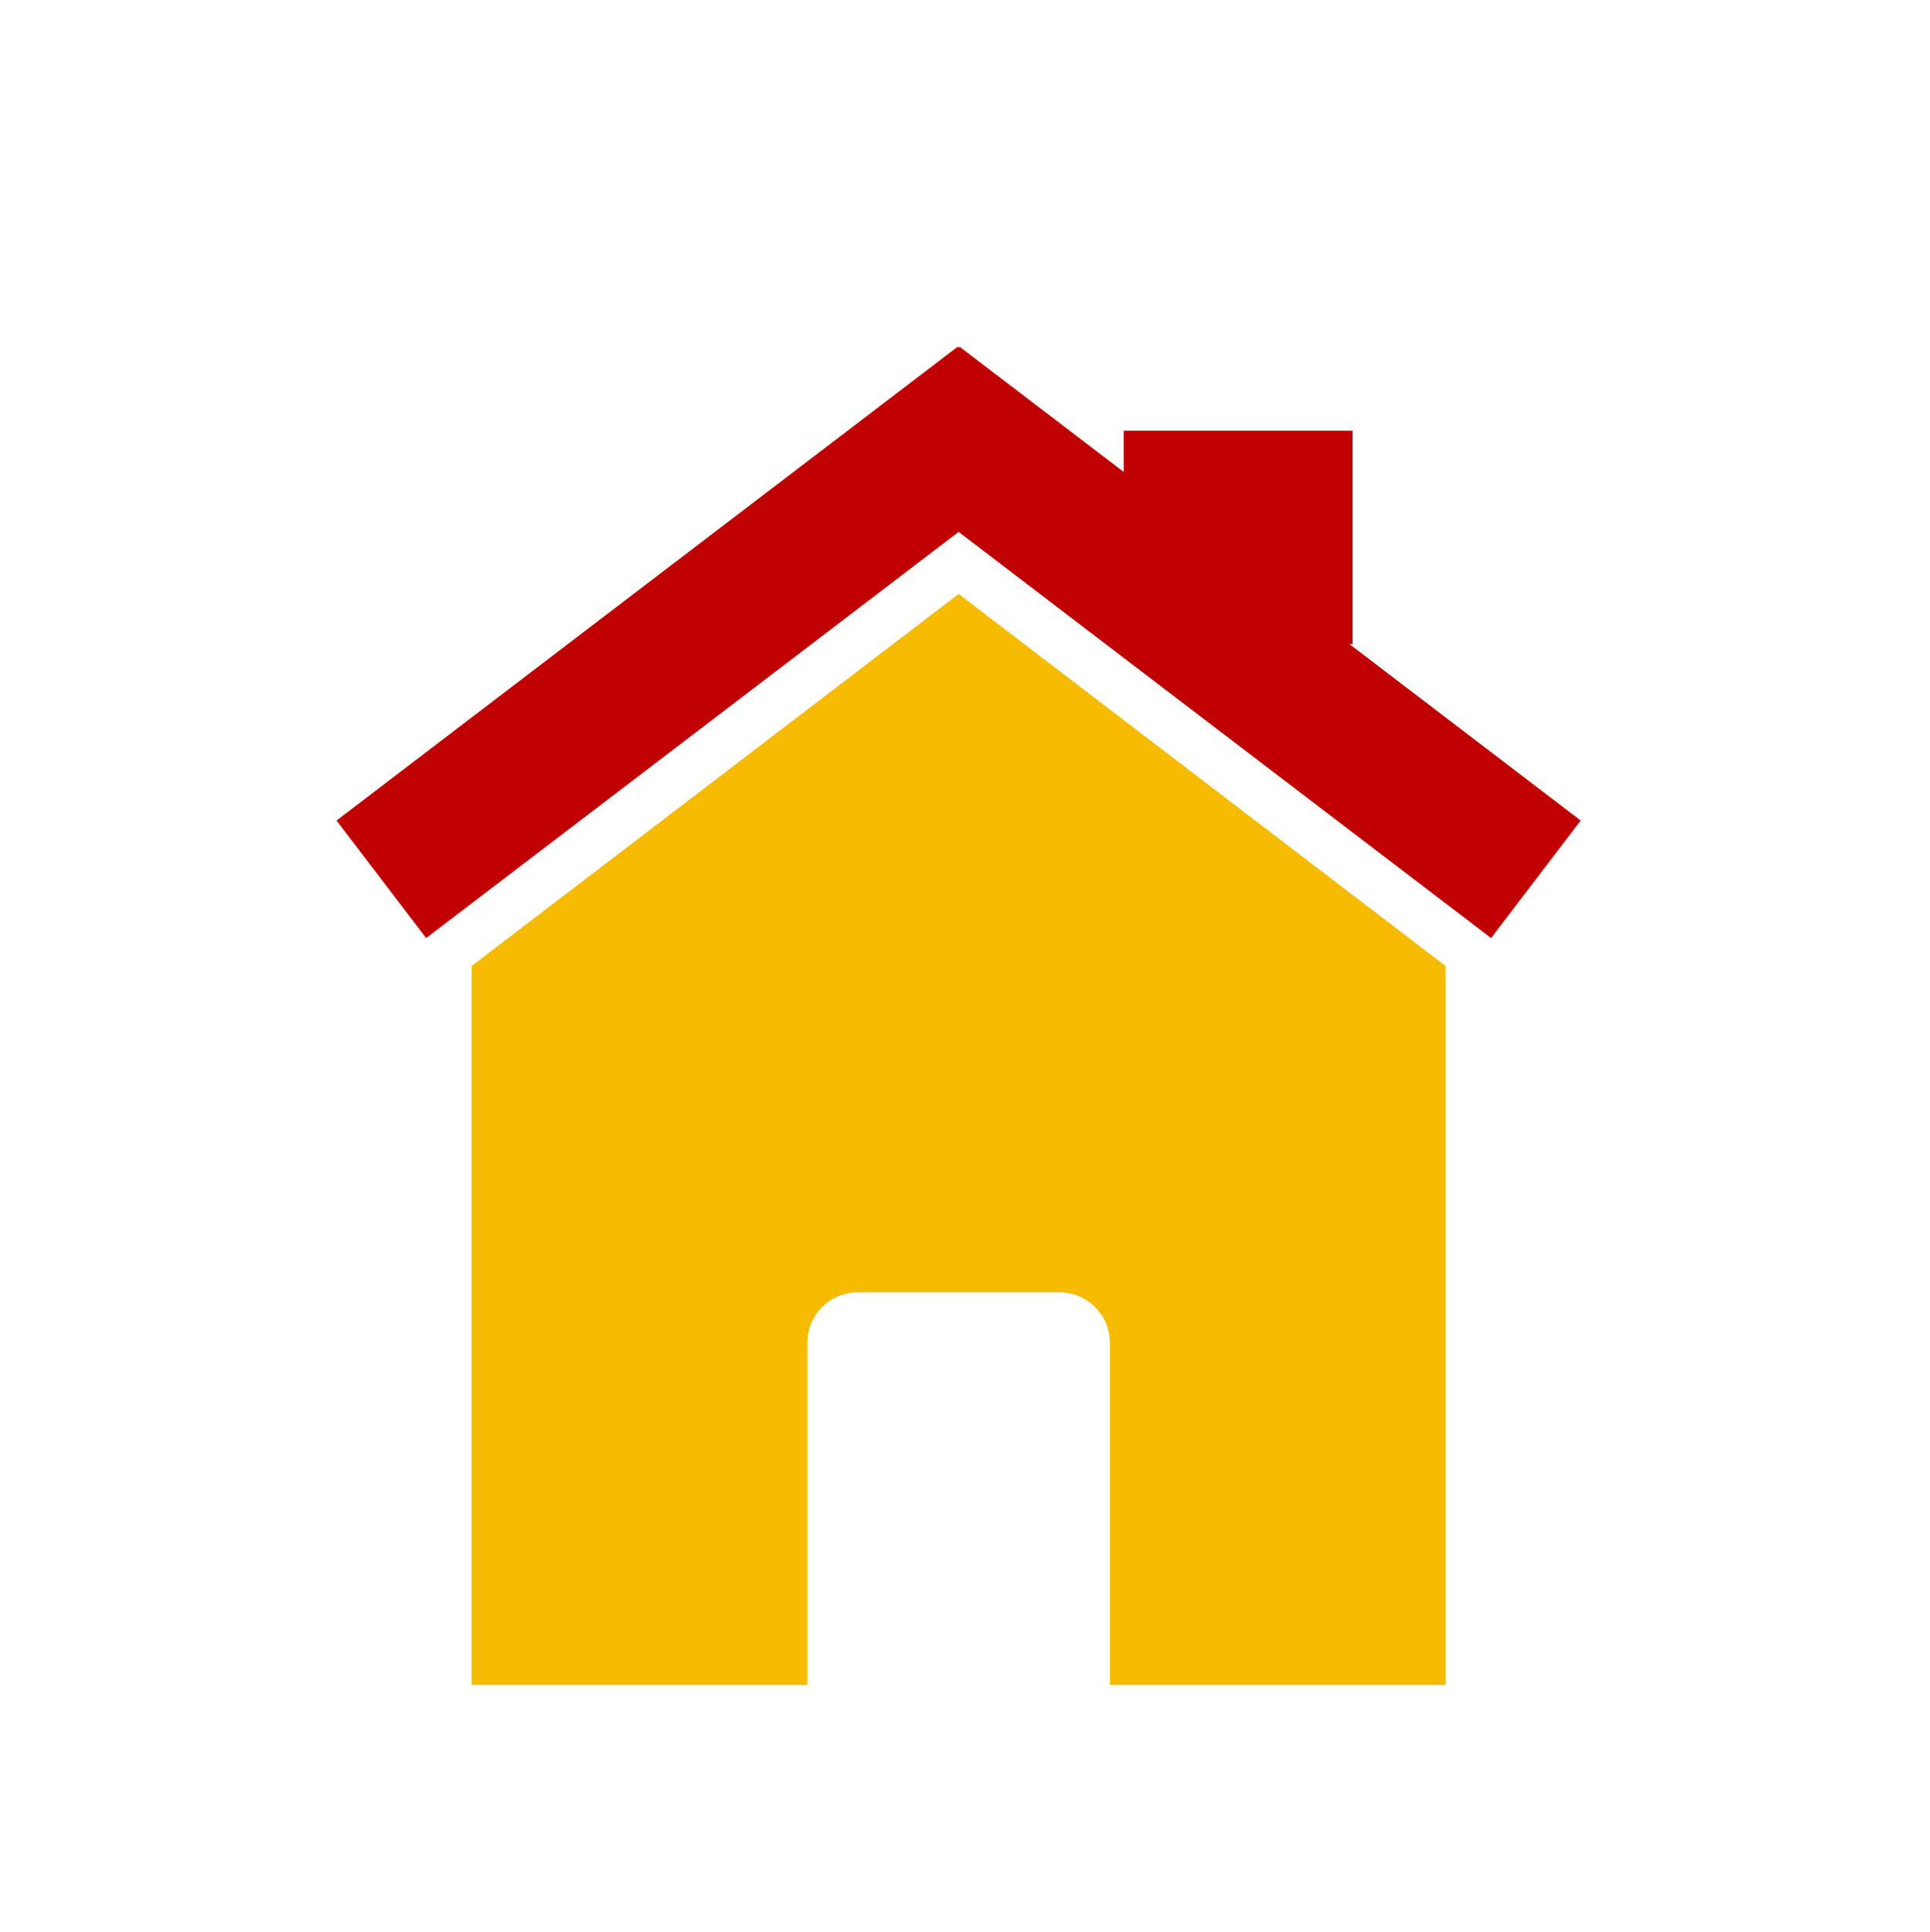 <svg width="757" height="758" xmlns="http://www.w3.org/2000/svg" xmlns:xlink="http://www.w3.org/1999/xlink" overflow="hidden"><defs><clipPath id="clip0"><rect x="-2" y="-1" width="757" height="758"/></clipPath></defs><g clip-path="url(#clip0)" transform="translate(2 1)"><path d="M374 232 565 377.945 565 660 433.325 660 433.325 525.771C433.325 514.828 424.471 505.958 413.55 505.958L334.45 505.958C323.529 505.958 314.675 514.828 314.675 525.771L314.675 660 183 660 183 377.945Z" fill="#F6BB00" fill-rule="evenodd"/><path d="M373.653 135 374 135.455 374.347 135 438.751 184.135 438.751 167.986 528.51 167.986 528.51 251.689 527.3 251.689 618 320.884 582.843 367 374 207.672 165.157 367 130 320.884Z" fill="#C00000" fill-rule="evenodd"/></g></svg>